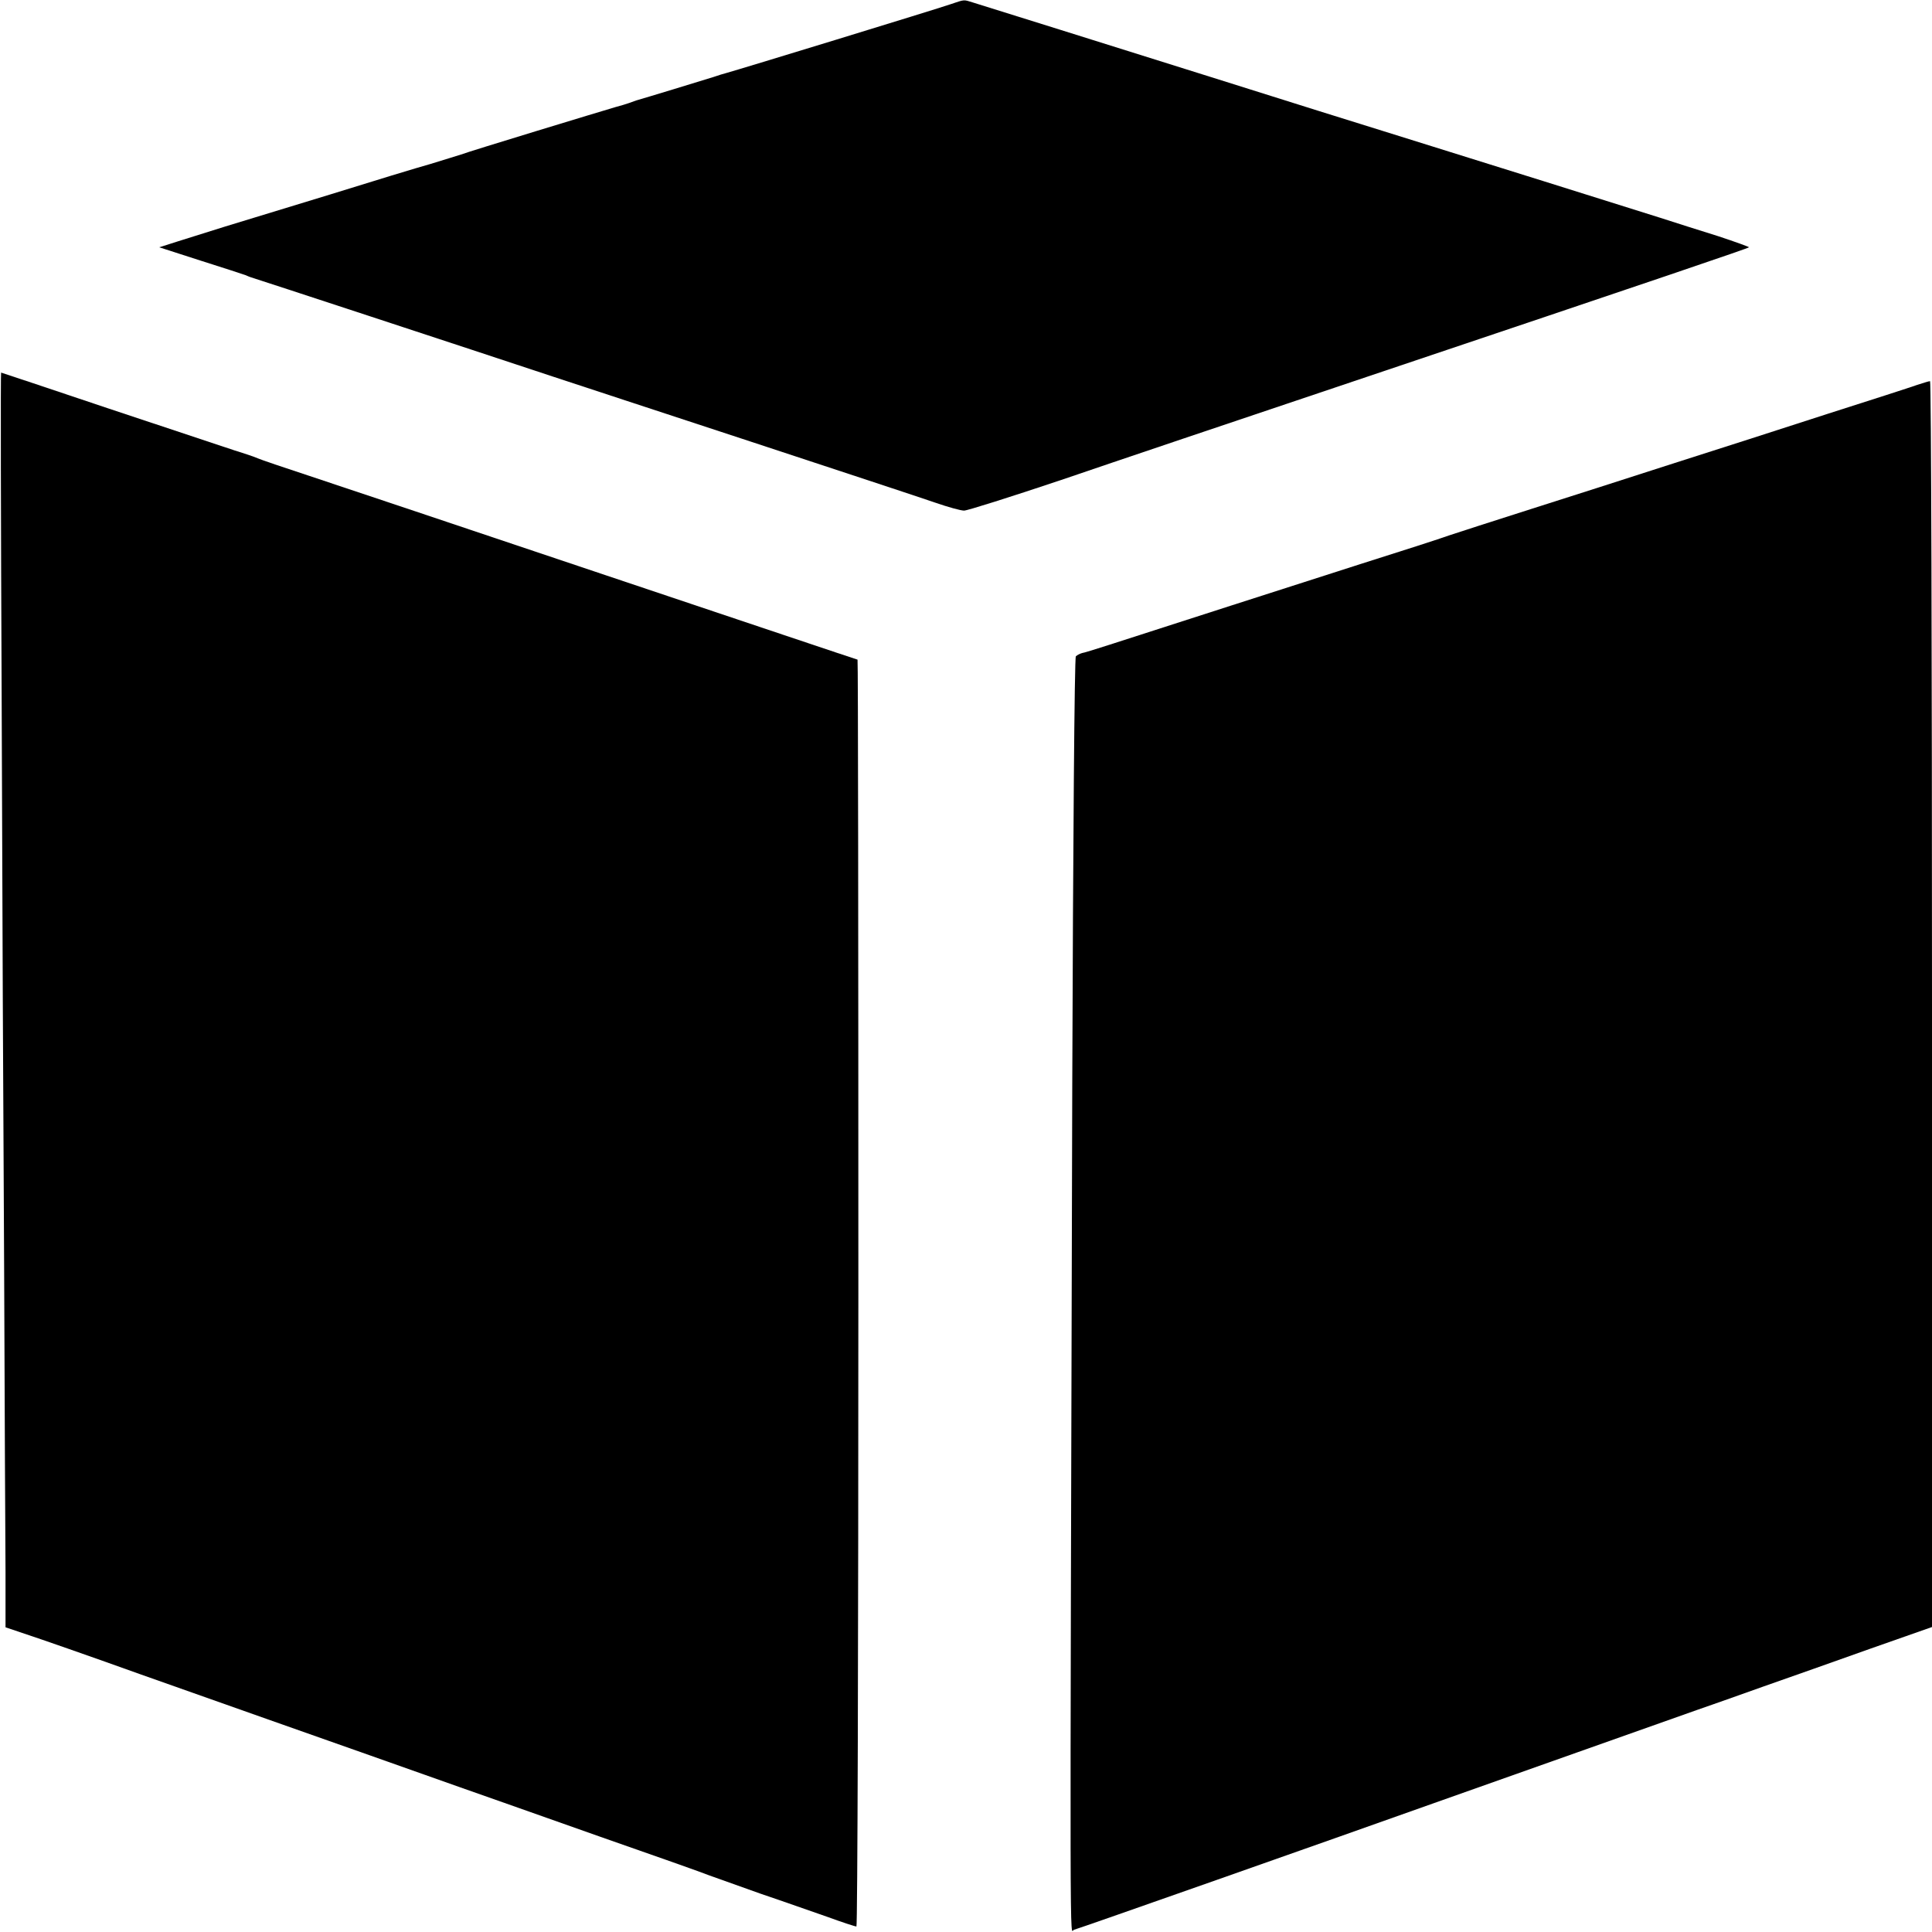 <?xml version="1.0" standalone="no"?>
<!DOCTYPE svg PUBLIC "-//W3C//DTD SVG 20010904//EN"
 "http://www.w3.org/TR/2001/REC-SVG-20010904/DTD/svg10.dtd">
<svg version="1.0" xmlns="http://www.w3.org/2000/svg"
 width="700pt" height="700pt" viewBox="0 0 700 700"
 preserveAspectRatio="xMidYMid meet">
<g transform="translate(0,700) scale(0.1,-0.1)"
fill="#000000" stroke="none">
<path d="M3445 6985 c-55 -19 -774 -239 -815 -250 -8 -2 -28 -8 -45 -14 -28
-9 -258 -79 -280 -85 -5 -2 -17 -6 -25 -9 -8 -3 -31 -10 -50 -15 -48 -14 -529
-160 -560 -172 -14 -4 -63 -20 -110 -34 -47 -13 -211 -63 -365 -111 -154 -47
-325 -99 -380 -116 -55 -17 -131 -41 -169 -53 l-69 -22 149 -48 c82 -26 156
-50 164 -53 8 -4 17 -7 20 -8 5 -1 788 -258 1095 -360 72 -24 393 -129 715
-235 322 -106 622 -205 668 -221 46 -16 93 -29 105 -29 12 0 170 50 352 111
181 62 656 222 1055 356 1145 385 1433 483 1437 487 2 1 -50 20 -114 41 -65
20 -158 50 -208 66 -98 31 -707 222 -955 299 -154 48 -376 117 -670 210 -373
117 -806 253 -865 271 -35 11 -29 11 -80 -6z"/>
<path d="M6 4473 c2 -648 6 -1581 9 -2073 2 -492 4 -985 5 -1095 l0 -201 77
-26 c43 -14 227 -78 408 -143 368 -130 582 -206 838 -296 94 -33 240 -85 322
-114 83 -29 312 -110 510 -180 198 -69 376 -132 395 -140 19 -7 103 -37 185
-66 83 -28 193 -67 245 -85 52 -19 98 -34 103 -34 4 0 7 1033 7 2295 0 1262
-1 2295 -3 2295 -2 0 -412 138 -913 306 -500 168 -983 330 -1074 360 -91 30
-174 58 -185 63 -11 5 -49 18 -85 29 -36 12 -240 80 -454 151 -214 72 -391
131 -392 131 -2 0 -1 -530 2 -1177z"/>
<path d="M6945 5605 c-22 -8 -168 -55 -325 -105 -157 -51 -409 -132 -560 -180
-151 -49 -383 -123 -515 -165 -132 -42 -265 -85 -295 -95 -30 -11 -176 -58
-325 -105 -246 -79 -692 -222 -905 -291 -47 -15 -91 -29 -99 -30 -7 -2 -18 -7
-23 -12 -5 -5 -10 -667 -13 -1553 -9 -3294 -9 -3064 6 -3061 14 3 934 327
1299 457 180 64 776 275 960 340 36 12 142 50 235 83 94 33 270 95 393 139
l222 78 0 2257 c0 1242 -3 2258 -7 2257 -5 0 -26 -7 -48 -14z"/>
</g>
</svg>
